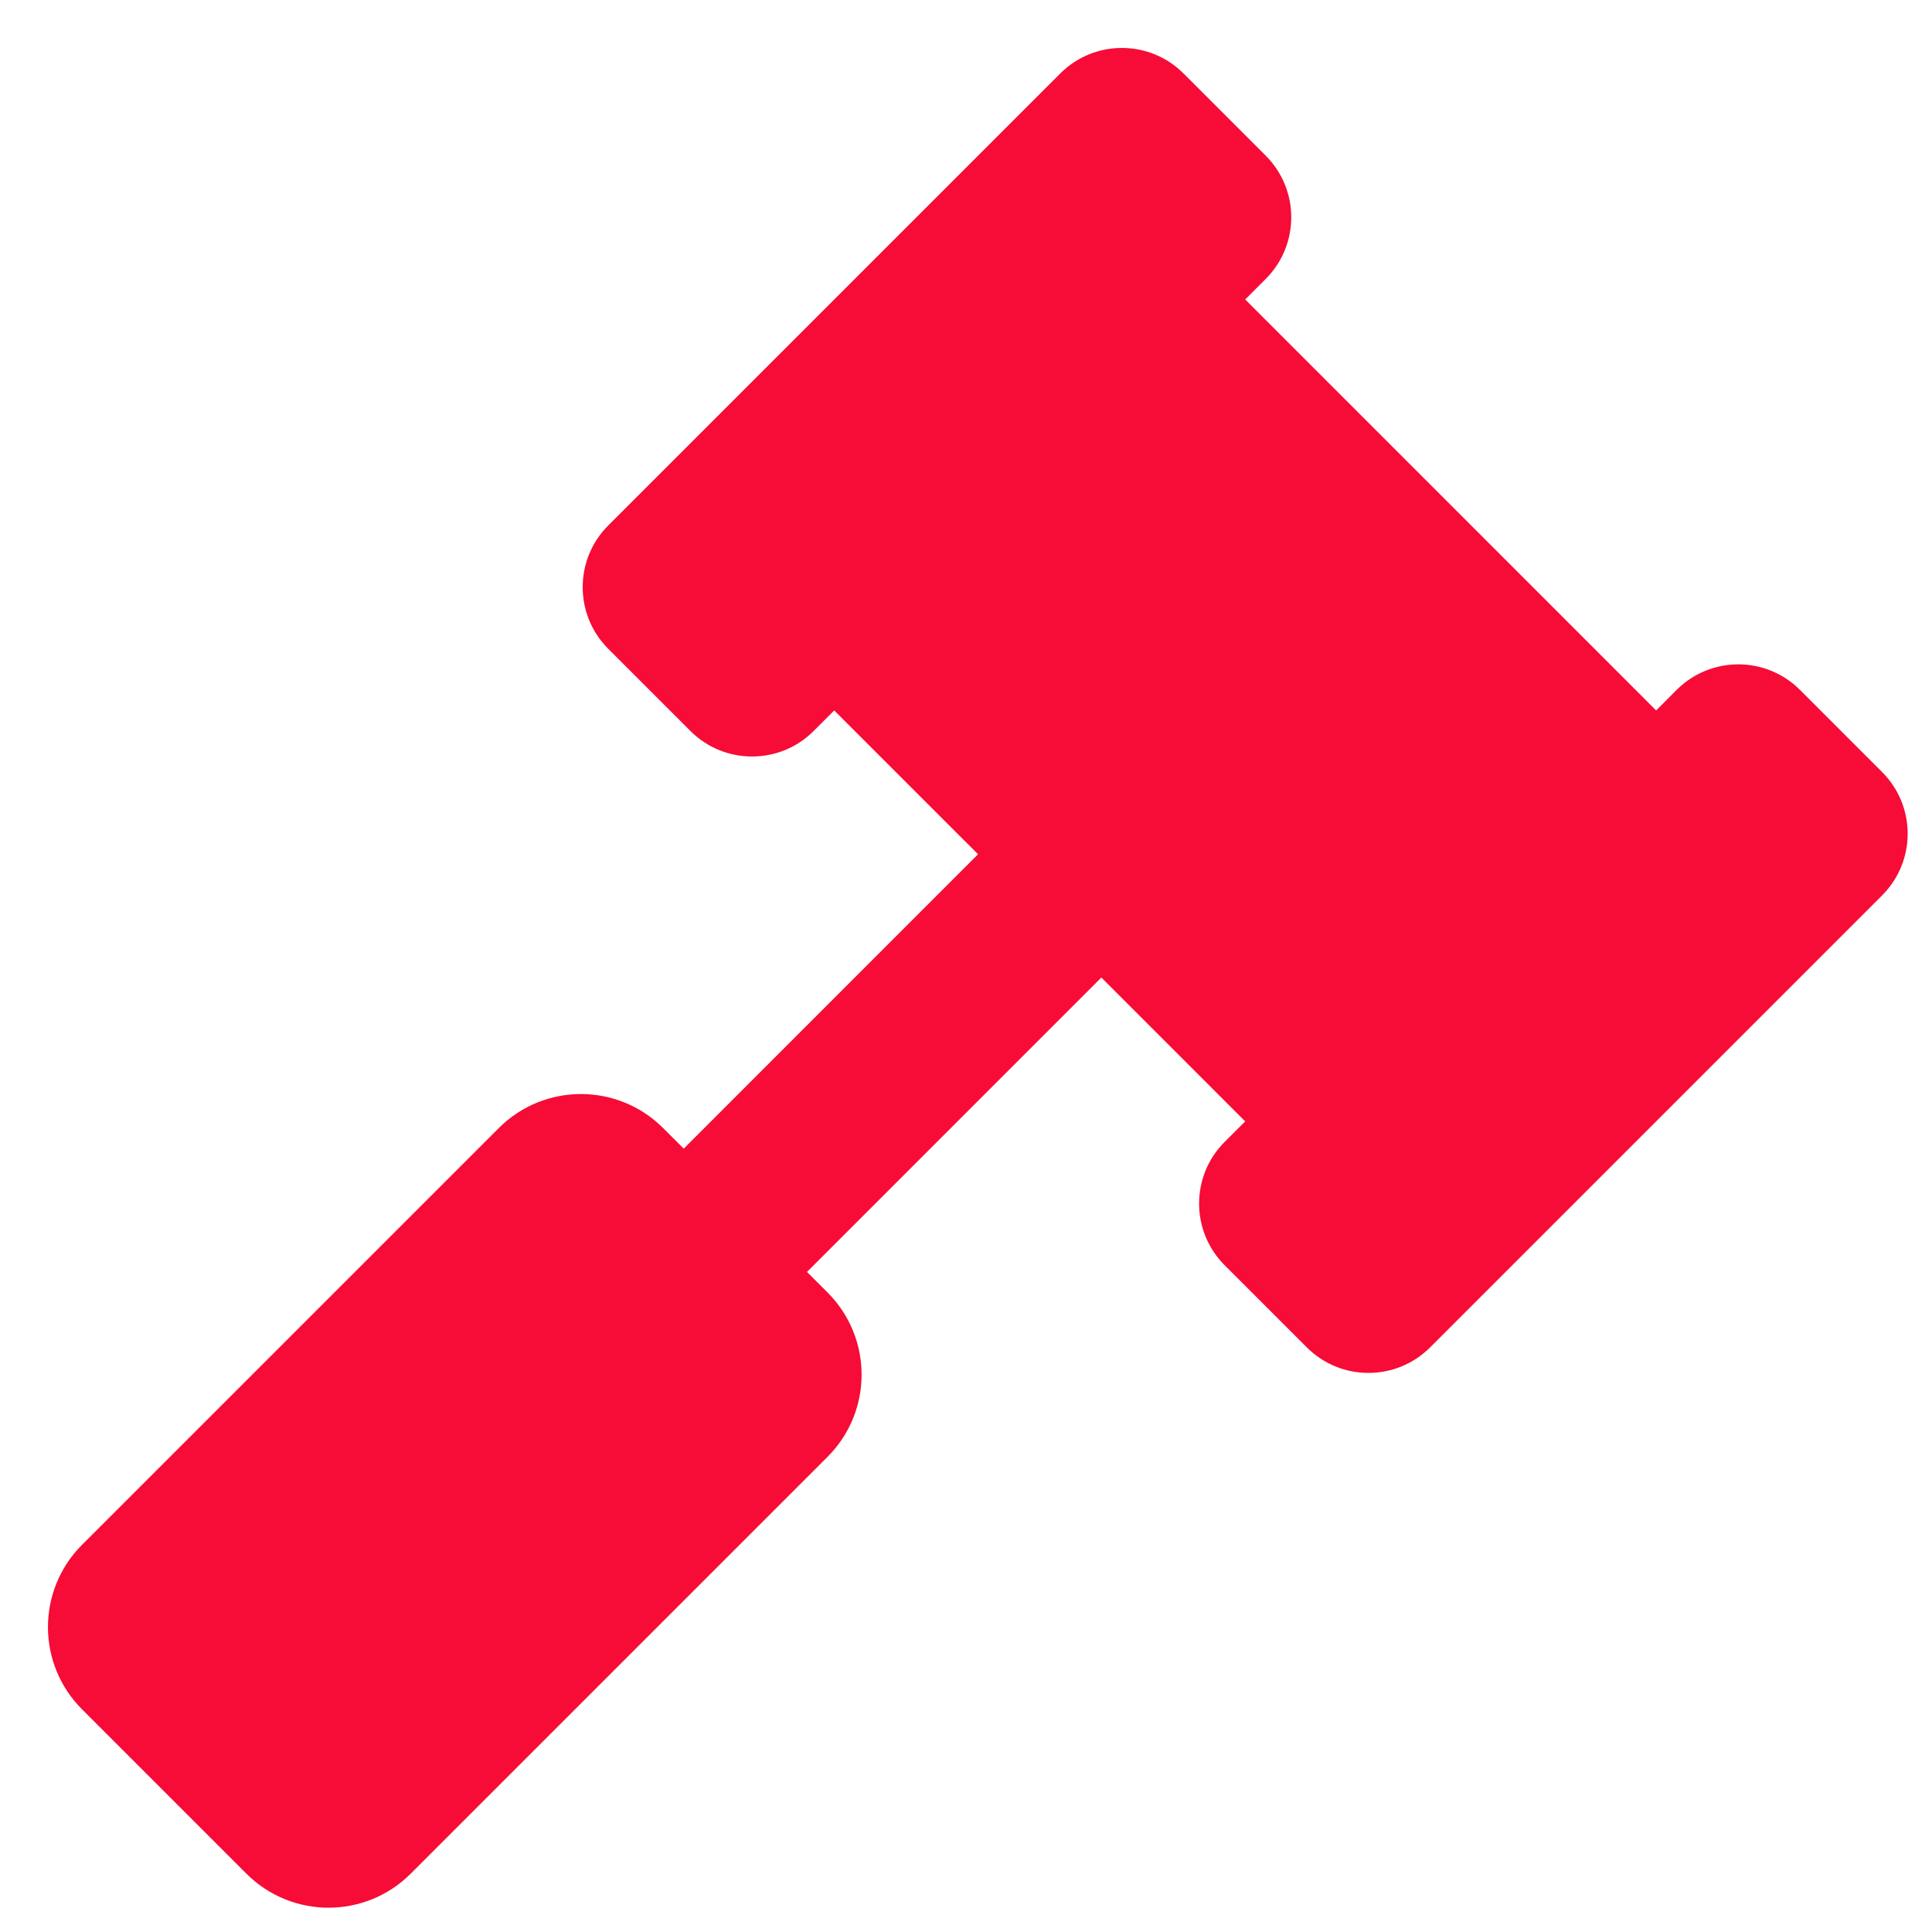 <svg width="37" height="37" viewBox="0 0 37 37" fill="none" xmlns="http://www.w3.org/2000/svg">
<path d="M36.045 14.786L34.471 13.212C33.819 12.56 32.762 12.56 32.11 13.212L31.717 13.606L23.847 5.735L24.24 5.342C24.892 4.69 24.892 3.633 24.24 2.981L22.666 1.407C22.014 0.755 20.957 0.755 20.305 1.407L11.648 10.064C10.996 10.716 10.996 11.773 11.648 12.425L13.222 13.999C13.874 14.651 14.931 14.651 15.583 13.999L15.976 13.606L18.731 16.36L13.094 21.998L12.7 21.604C11.831 20.735 10.421 20.735 9.552 21.604L1.57 29.586C0.701 30.456 0.701 31.865 1.57 32.734L4.718 35.882C5.587 36.752 6.997 36.752 7.866 35.882L15.848 27.9C16.718 27.031 16.718 25.622 15.848 24.752L15.455 24.359L21.092 18.721L23.847 21.476L23.453 21.869C22.801 22.521 22.801 23.578 23.453 24.23L25.027 25.804C25.679 26.456 26.736 26.456 27.388 25.804L36.045 17.147C36.697 16.495 36.697 15.438 36.045 14.786Z" fill="#F60C36"/>
</svg>
